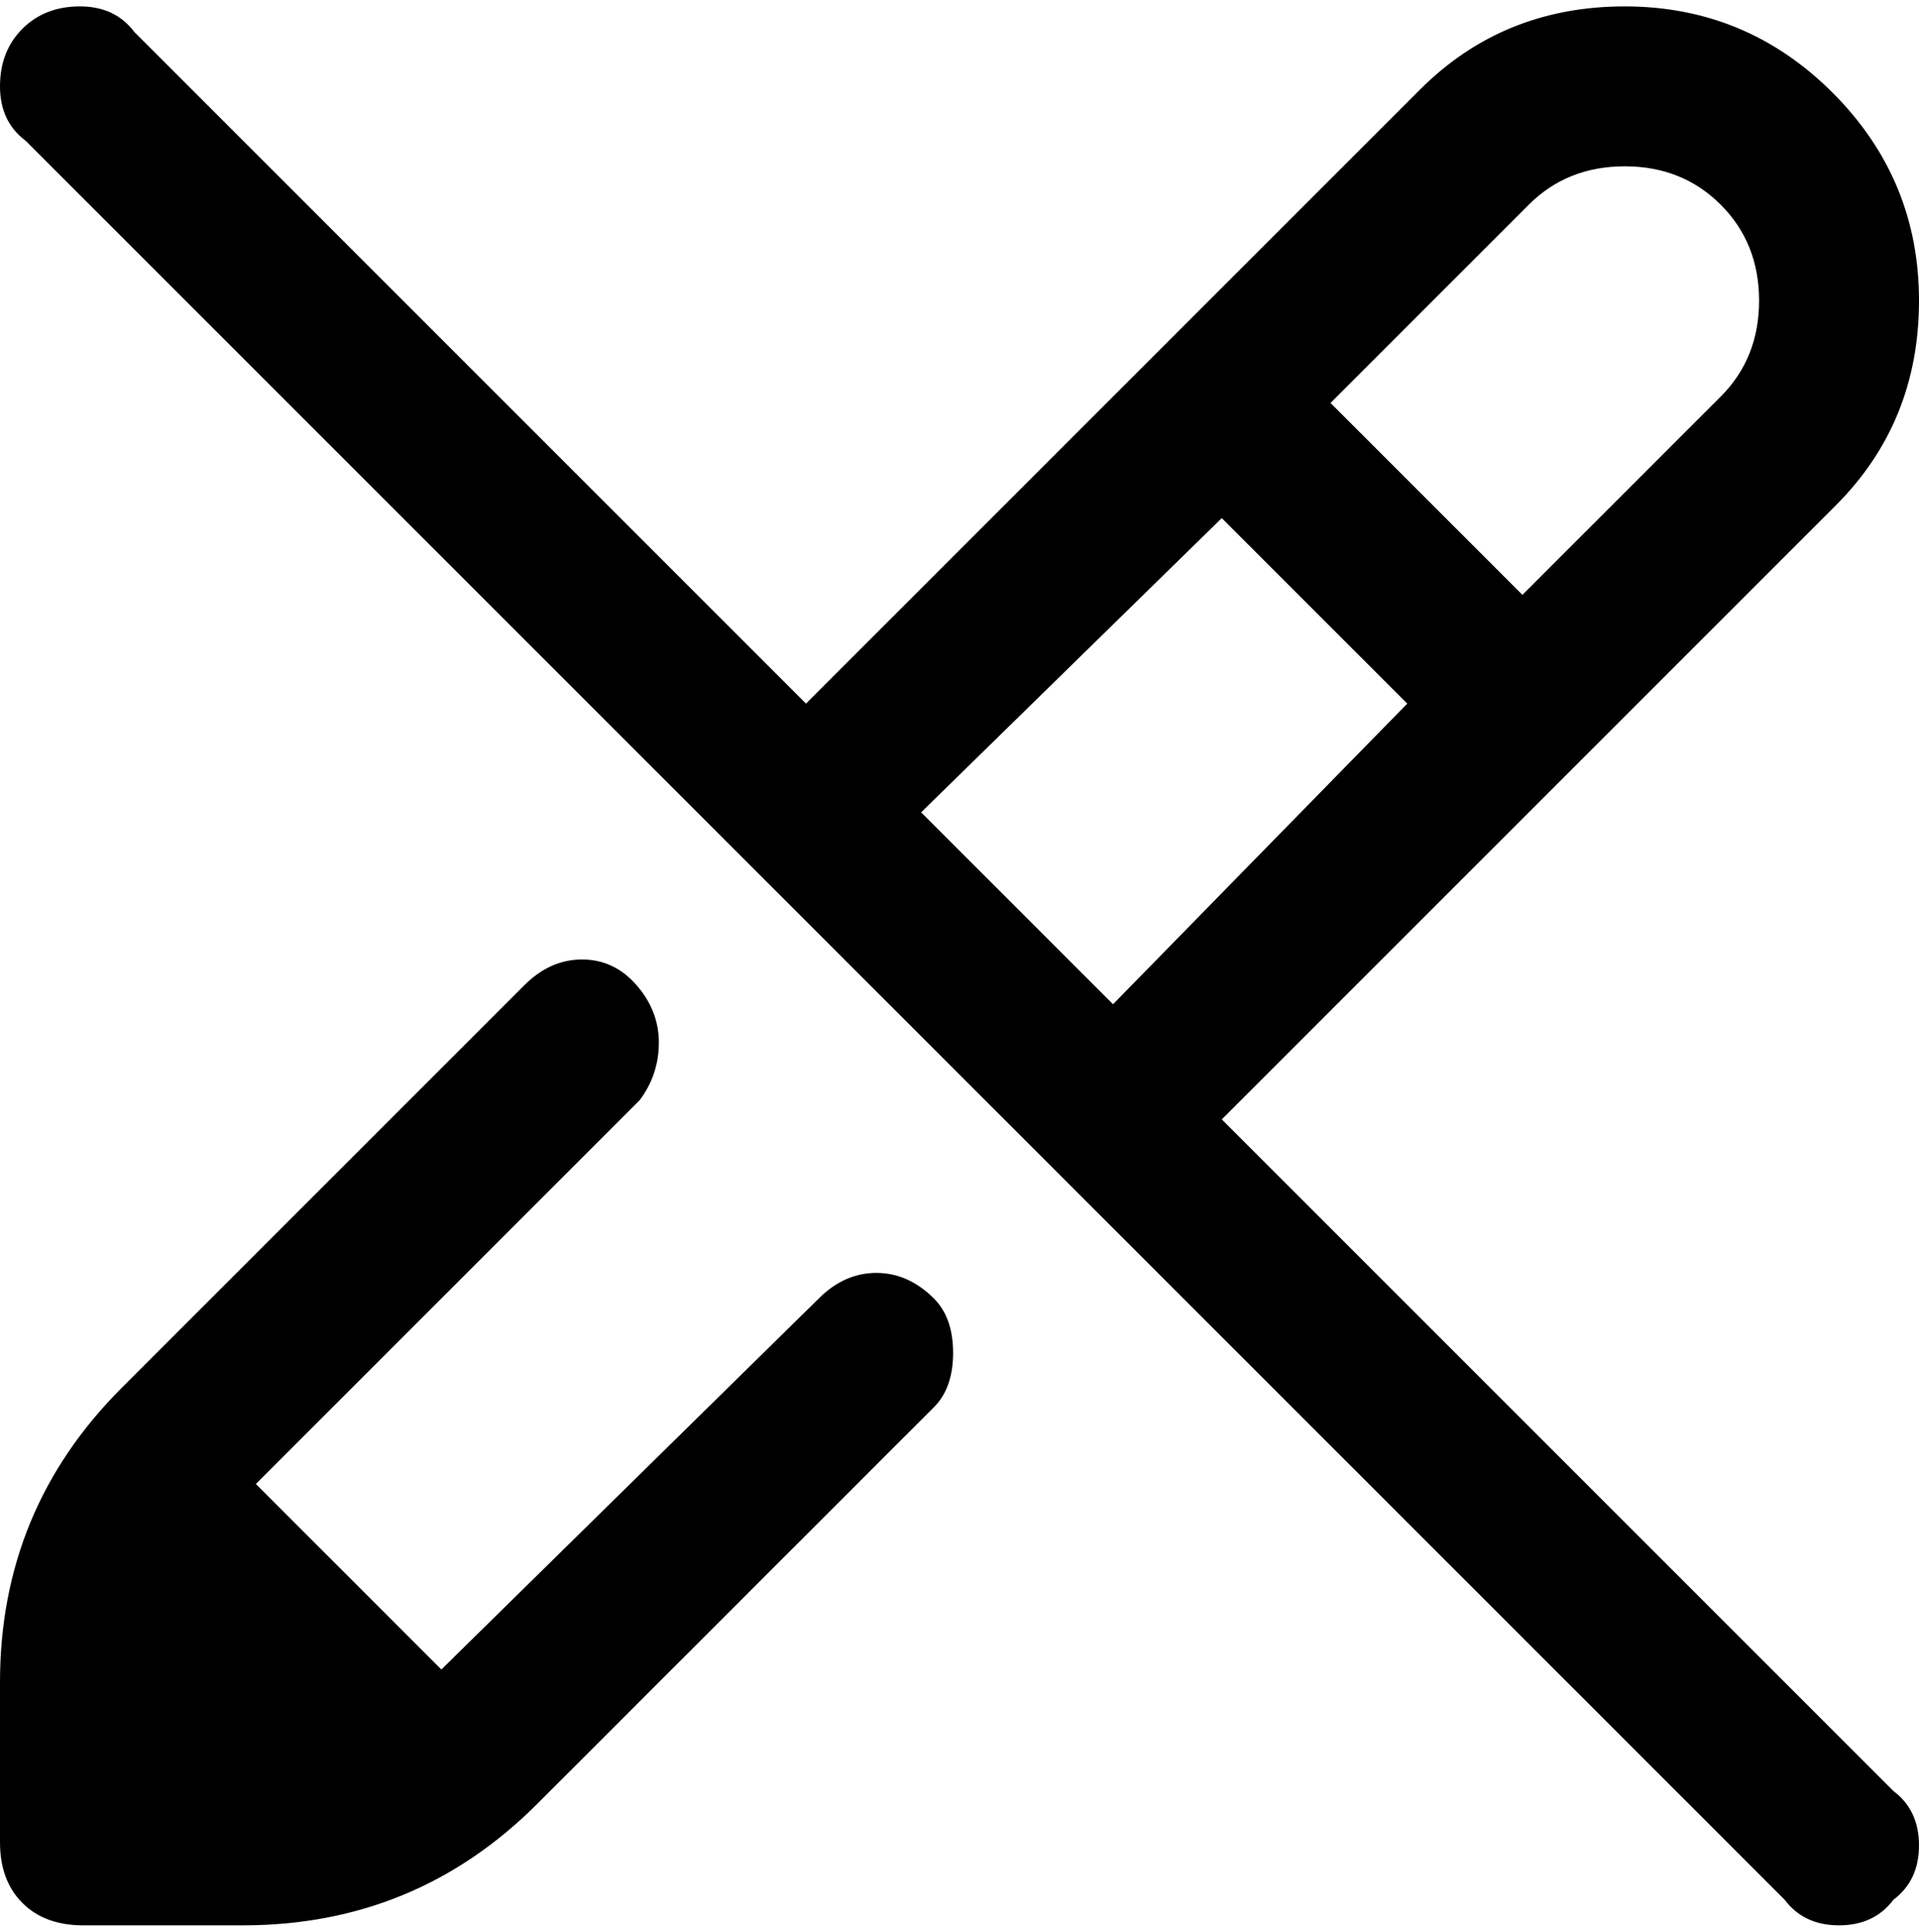 <svg viewBox="0 0 300 302.001" xmlns="http://www.w3.org/2000/svg"><path d="M146 203q3 3 3 8.5t-3 8.5l-62 62q-19 19-46 19H13q-6 0-9.5-3.5T0 288v-25q0-27 19-46l63-63q4-4 9-4t8.5 4q3.5 4 3.5 9t-3 9l-60 60 29 29 59-58q4-4 9-4t9 4zm150 94q-3 4-8.5 4t-8.5-4L4 22q-4-3-4-8.5t3.5-9Q7 1 12.5 1T21 5l105 105 96-96q13-13 32-13t32.5 13.5Q300 28 300 47t-13 32l-96 96 105 105q4 3 4 8.5t-4 8.5zM208 63l30 30 31-31q6-6 6-15t-6-15q-6-6-15-6t-15 6l-31 31zm-64 64l30 30 46-47-29-29-47 46z"/></svg>
